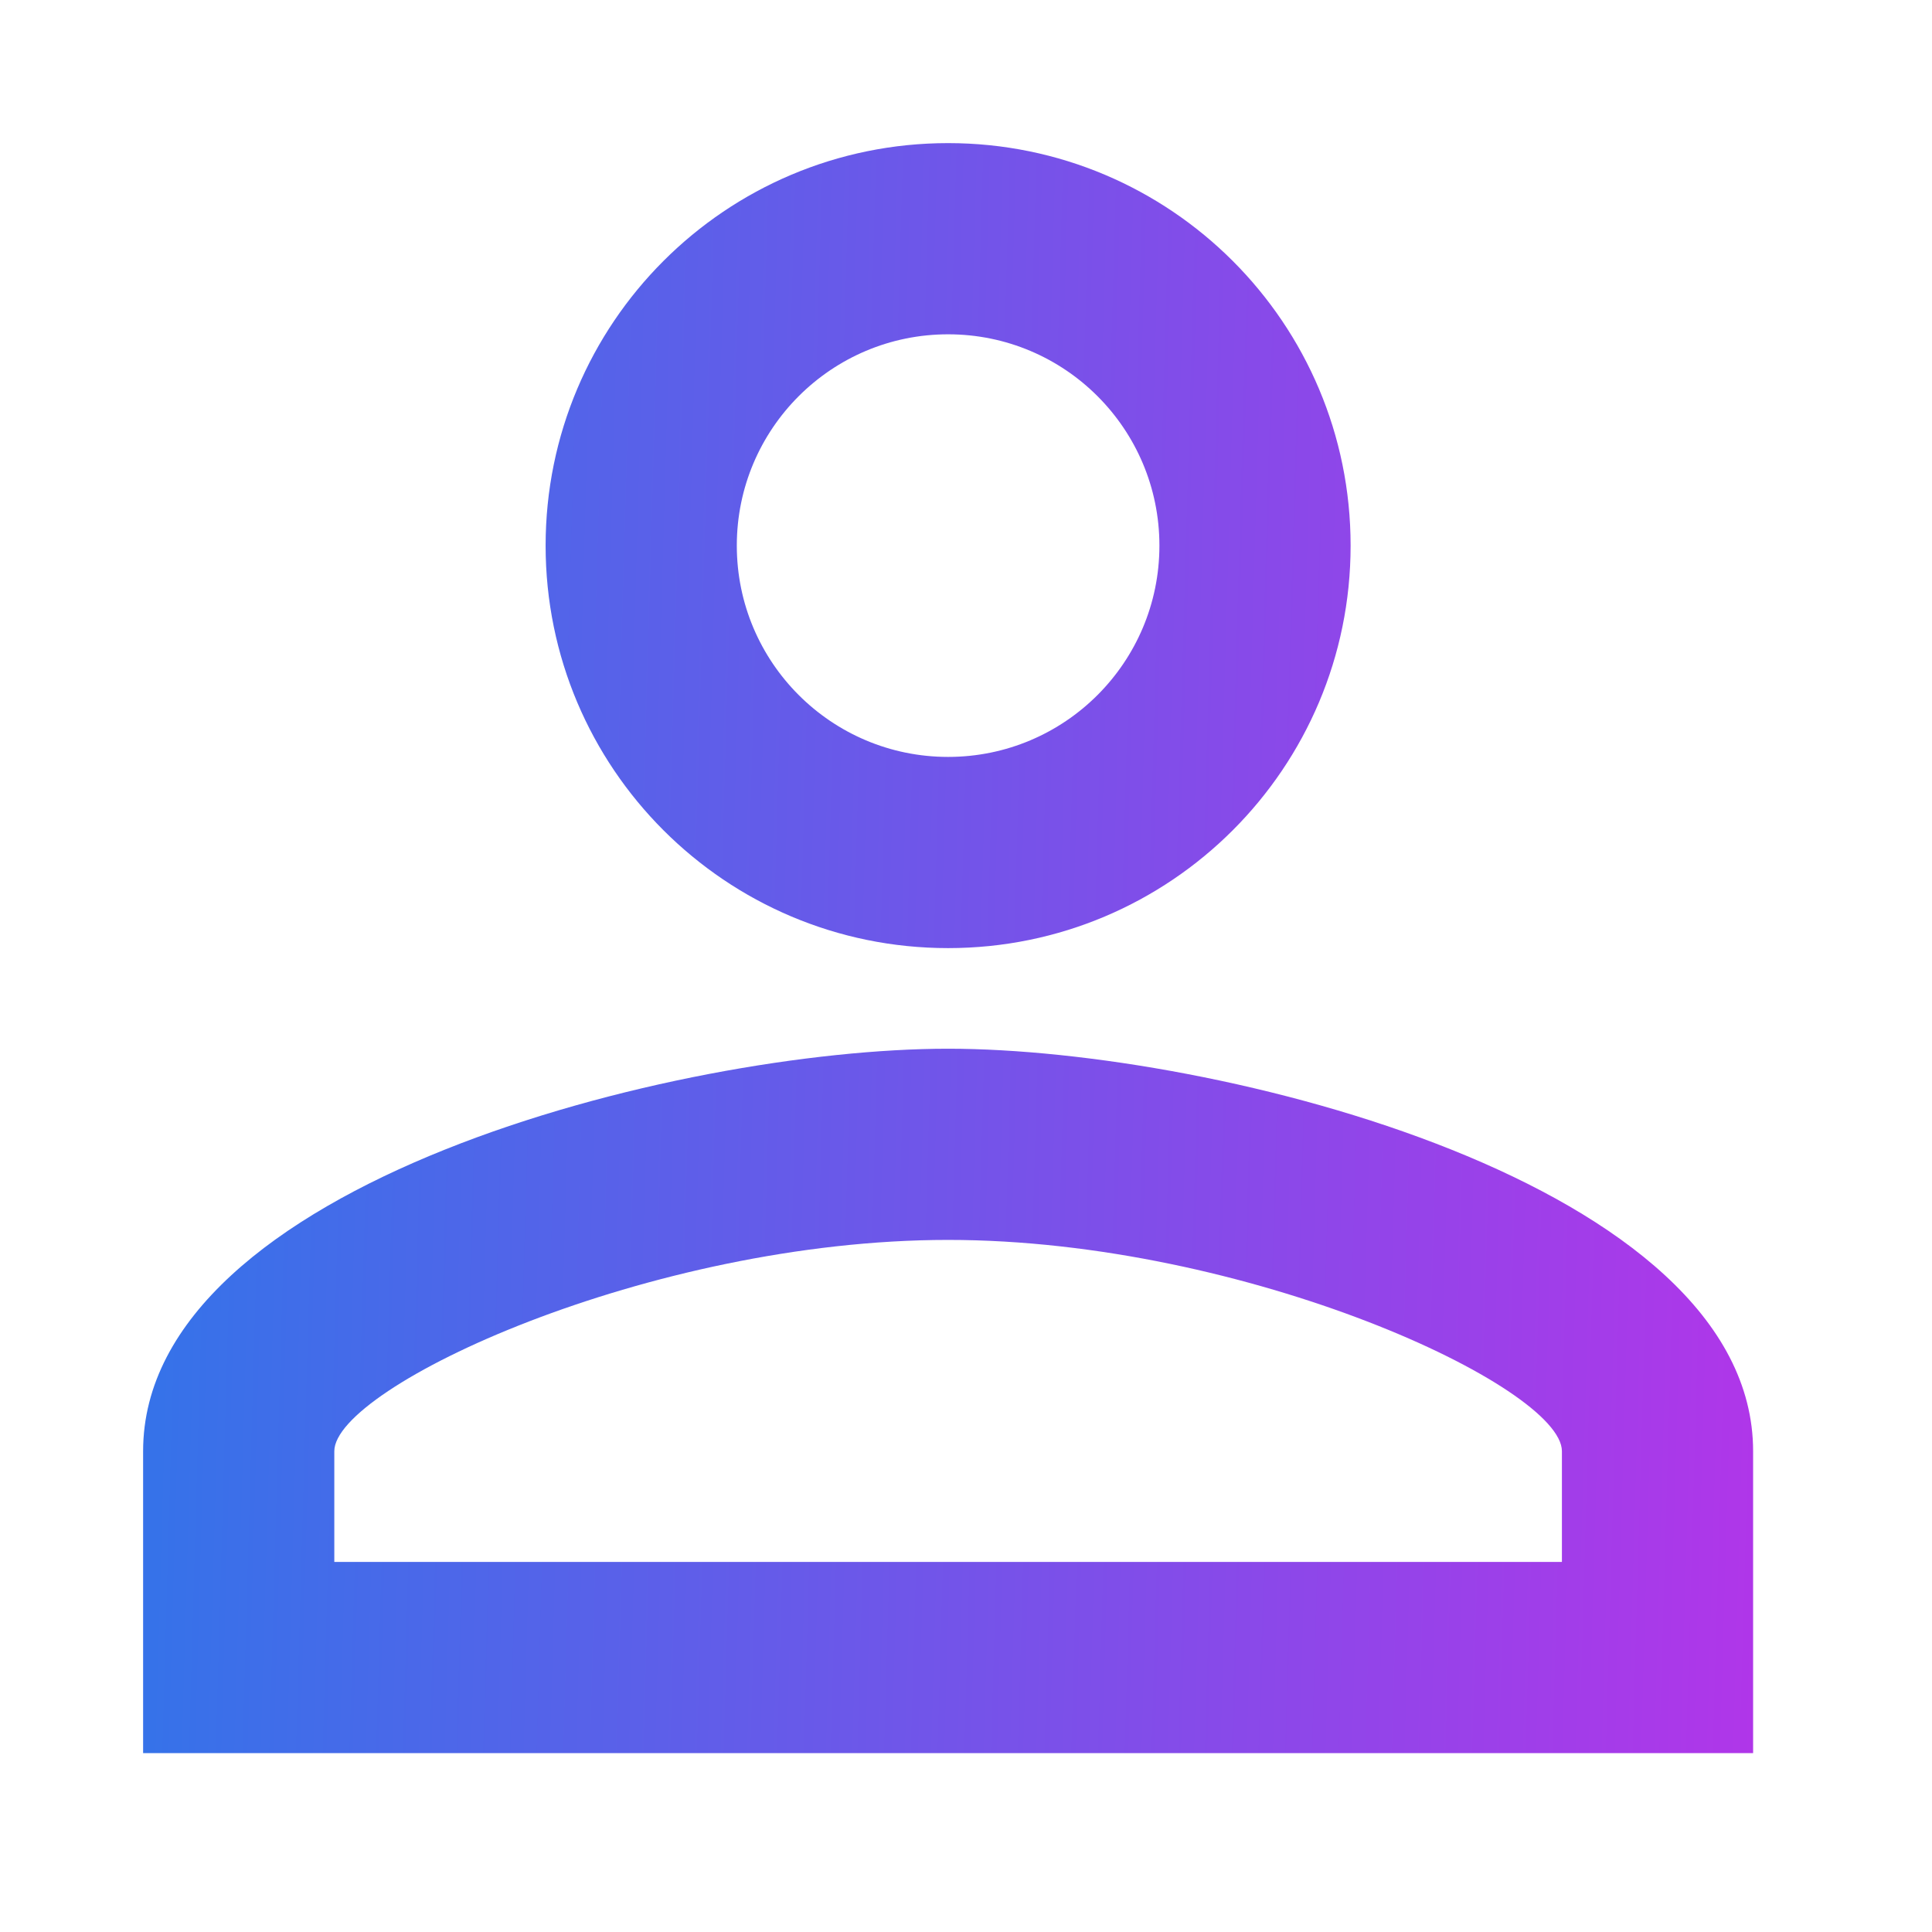 <svg width="27" height="27" viewBox="0 0 27 27" fill="none" xmlns="http://www.w3.org/2000/svg">
<g filter="url(#filter0_d)">
<path d="M11.25 2.672C12.881 2.672 14.203 3.994 14.203 5.625C14.203 7.256 12.881 8.578 11.25 8.578C9.619 8.578 8.297 7.256 8.297 5.625C8.297 3.994 9.619 2.672 11.25 2.672ZM11.25 15.328C15.427 15.328 19.828 17.381 19.828 18.281V19.828H2.672V18.281C2.672 17.381 7.073 15.328 11.25 15.328ZM11.25 0C8.142 0 5.625 2.517 5.625 5.625C5.625 8.733 8.142 11.25 11.25 11.25C14.358 11.25 16.875 8.733 16.875 5.625C16.875 2.517 14.358 0 11.25 0ZM11.25 12.656C7.495 12.656 0 14.541 0 18.281V22.5H22.5V18.281C22.5 14.541 15.005 12.656 11.25 12.656Z" fill="url(#paint0_linear)"/>
</g>
<defs>
<filter id="filter0_d" x="0" y="0" width="26.5" height="26.5" filterUnits="userSpaceOnUse" color-interpolation-filters="sRGB">
<feFlood flood-opacity="0" result="BackgroundImageFix"/>
<feColorMatrix in="SourceAlpha" type="matrix" values="0 0 0 0 0 0 0 0 0 0 0 0 0 0 0 0 0 0 127 0"/>
<feOffset dx="2" dy="2"/>
<feGaussianBlur stdDeviation="1"/>
<feColorMatrix type="matrix" values="0 0 0 0 0.345 0 0 0 0 0.169 0 0 0 0 0.576 0 0 0 0.25 0"/>
<feBlend mode="normal" in2="BackgroundImageFix" result="effect1_dropShadow"/>
<feBlend mode="normal" in="SourceGraphic" in2="effect1_dropShadow" result="shape"/>
</filter>
<linearGradient id="paint0_linear" x1="0.719" y1="1.09945e-05" x2="23.123" y2="0.639" gradientUnits="userSpaceOnUse">
<stop stop-color="#3672E9"/>
<stop offset="1" stop-color="#B036E9"/>
</linearGradient>
</defs>
</svg>
